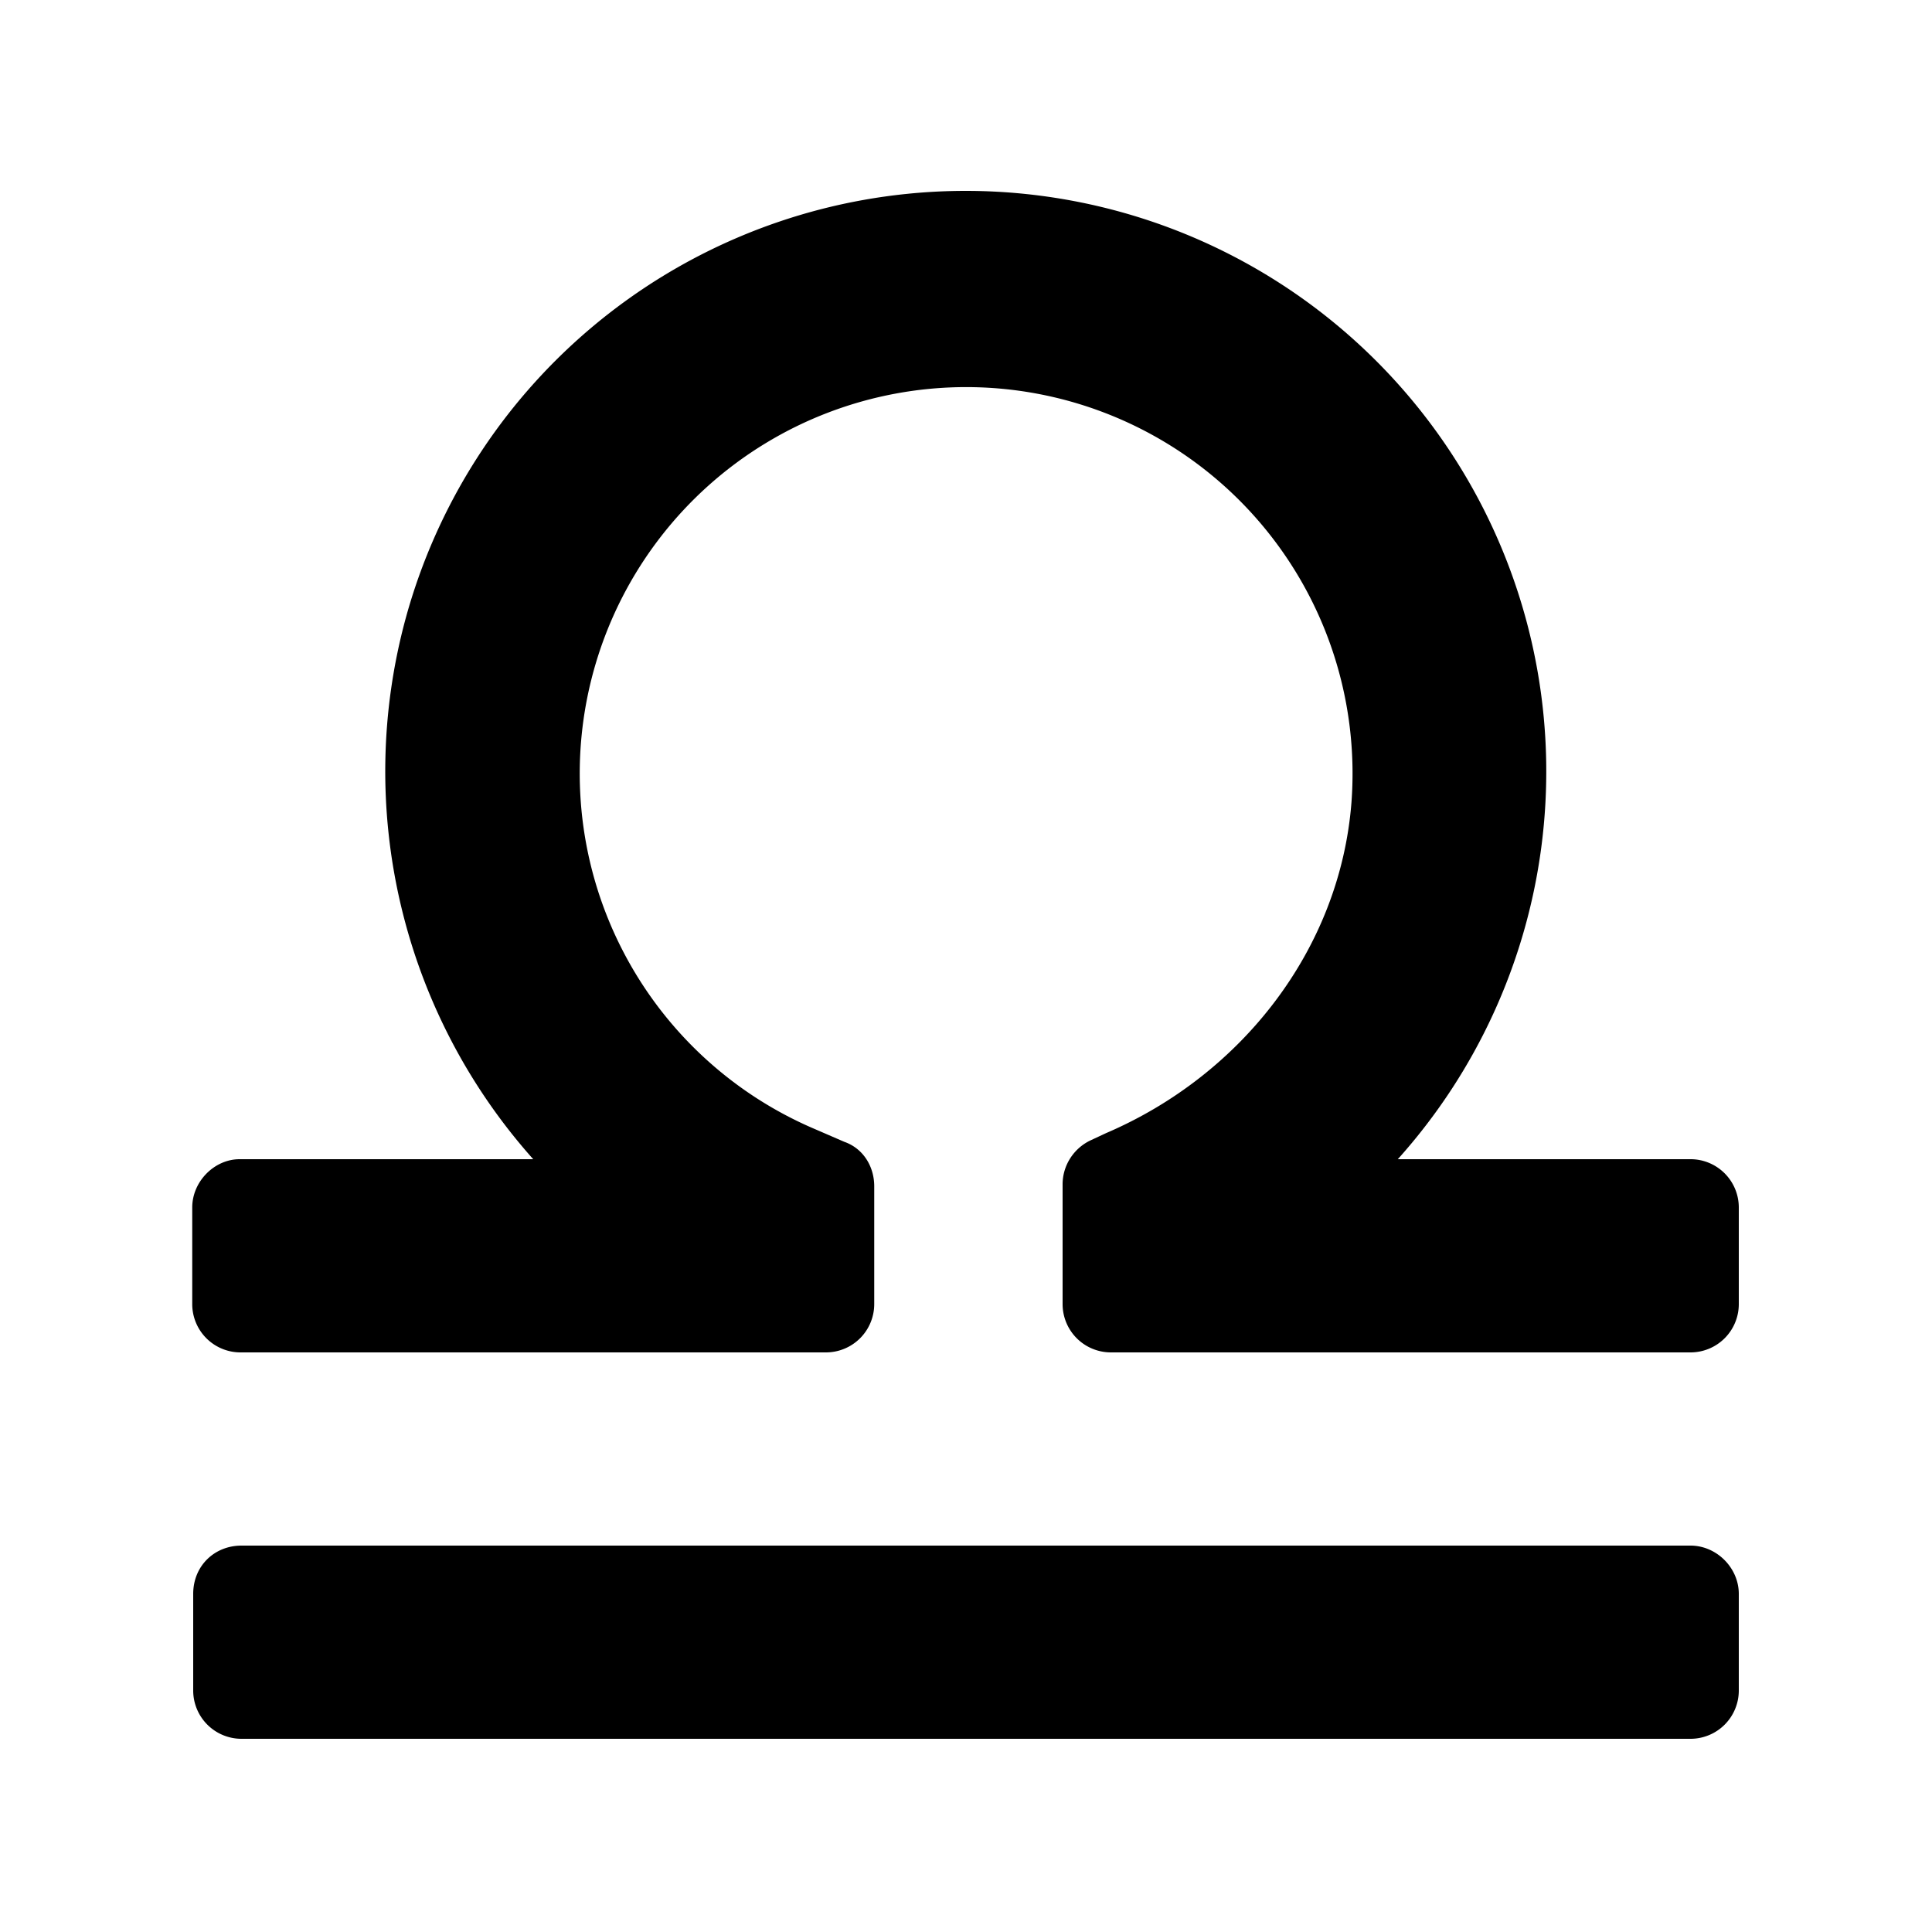 <svg xmlns="http://www.w3.org/2000/svg" viewBox="0 0 20 20">
  <path d="M2 16.5c0-.29.22-.5.5-.5h15c.27 0 .5.23.5.5v1a.5.5 0 0 1-.5.5h-15a.5.5 0 0 1-.5-.5v-1zm16-3a.5.5 0 0 1-.5.5h-6a.5.5 0 0 1-.5-.5v-1.24c0-.2.12-.38.3-.46l.15-.07c1.4-.6 2.42-1.9 2.54-3.42a4 4 0 1 0-5.55 3.38l.3.13c.2.07.31.26.31.46v1.22a.5.5 0 0 1-.5.5H2.5a.5.5 0 0 1-.51-.5v-1c0-.27.23-.5.49-.5h3.04A6.03 6.03 0 0 1 4.2 6.4 6.01 6.01 0 1 1 14.47 12h3.04a.5.5 0 0 1 .49.5v1z" fill-rule="evenodd"/>
</svg>